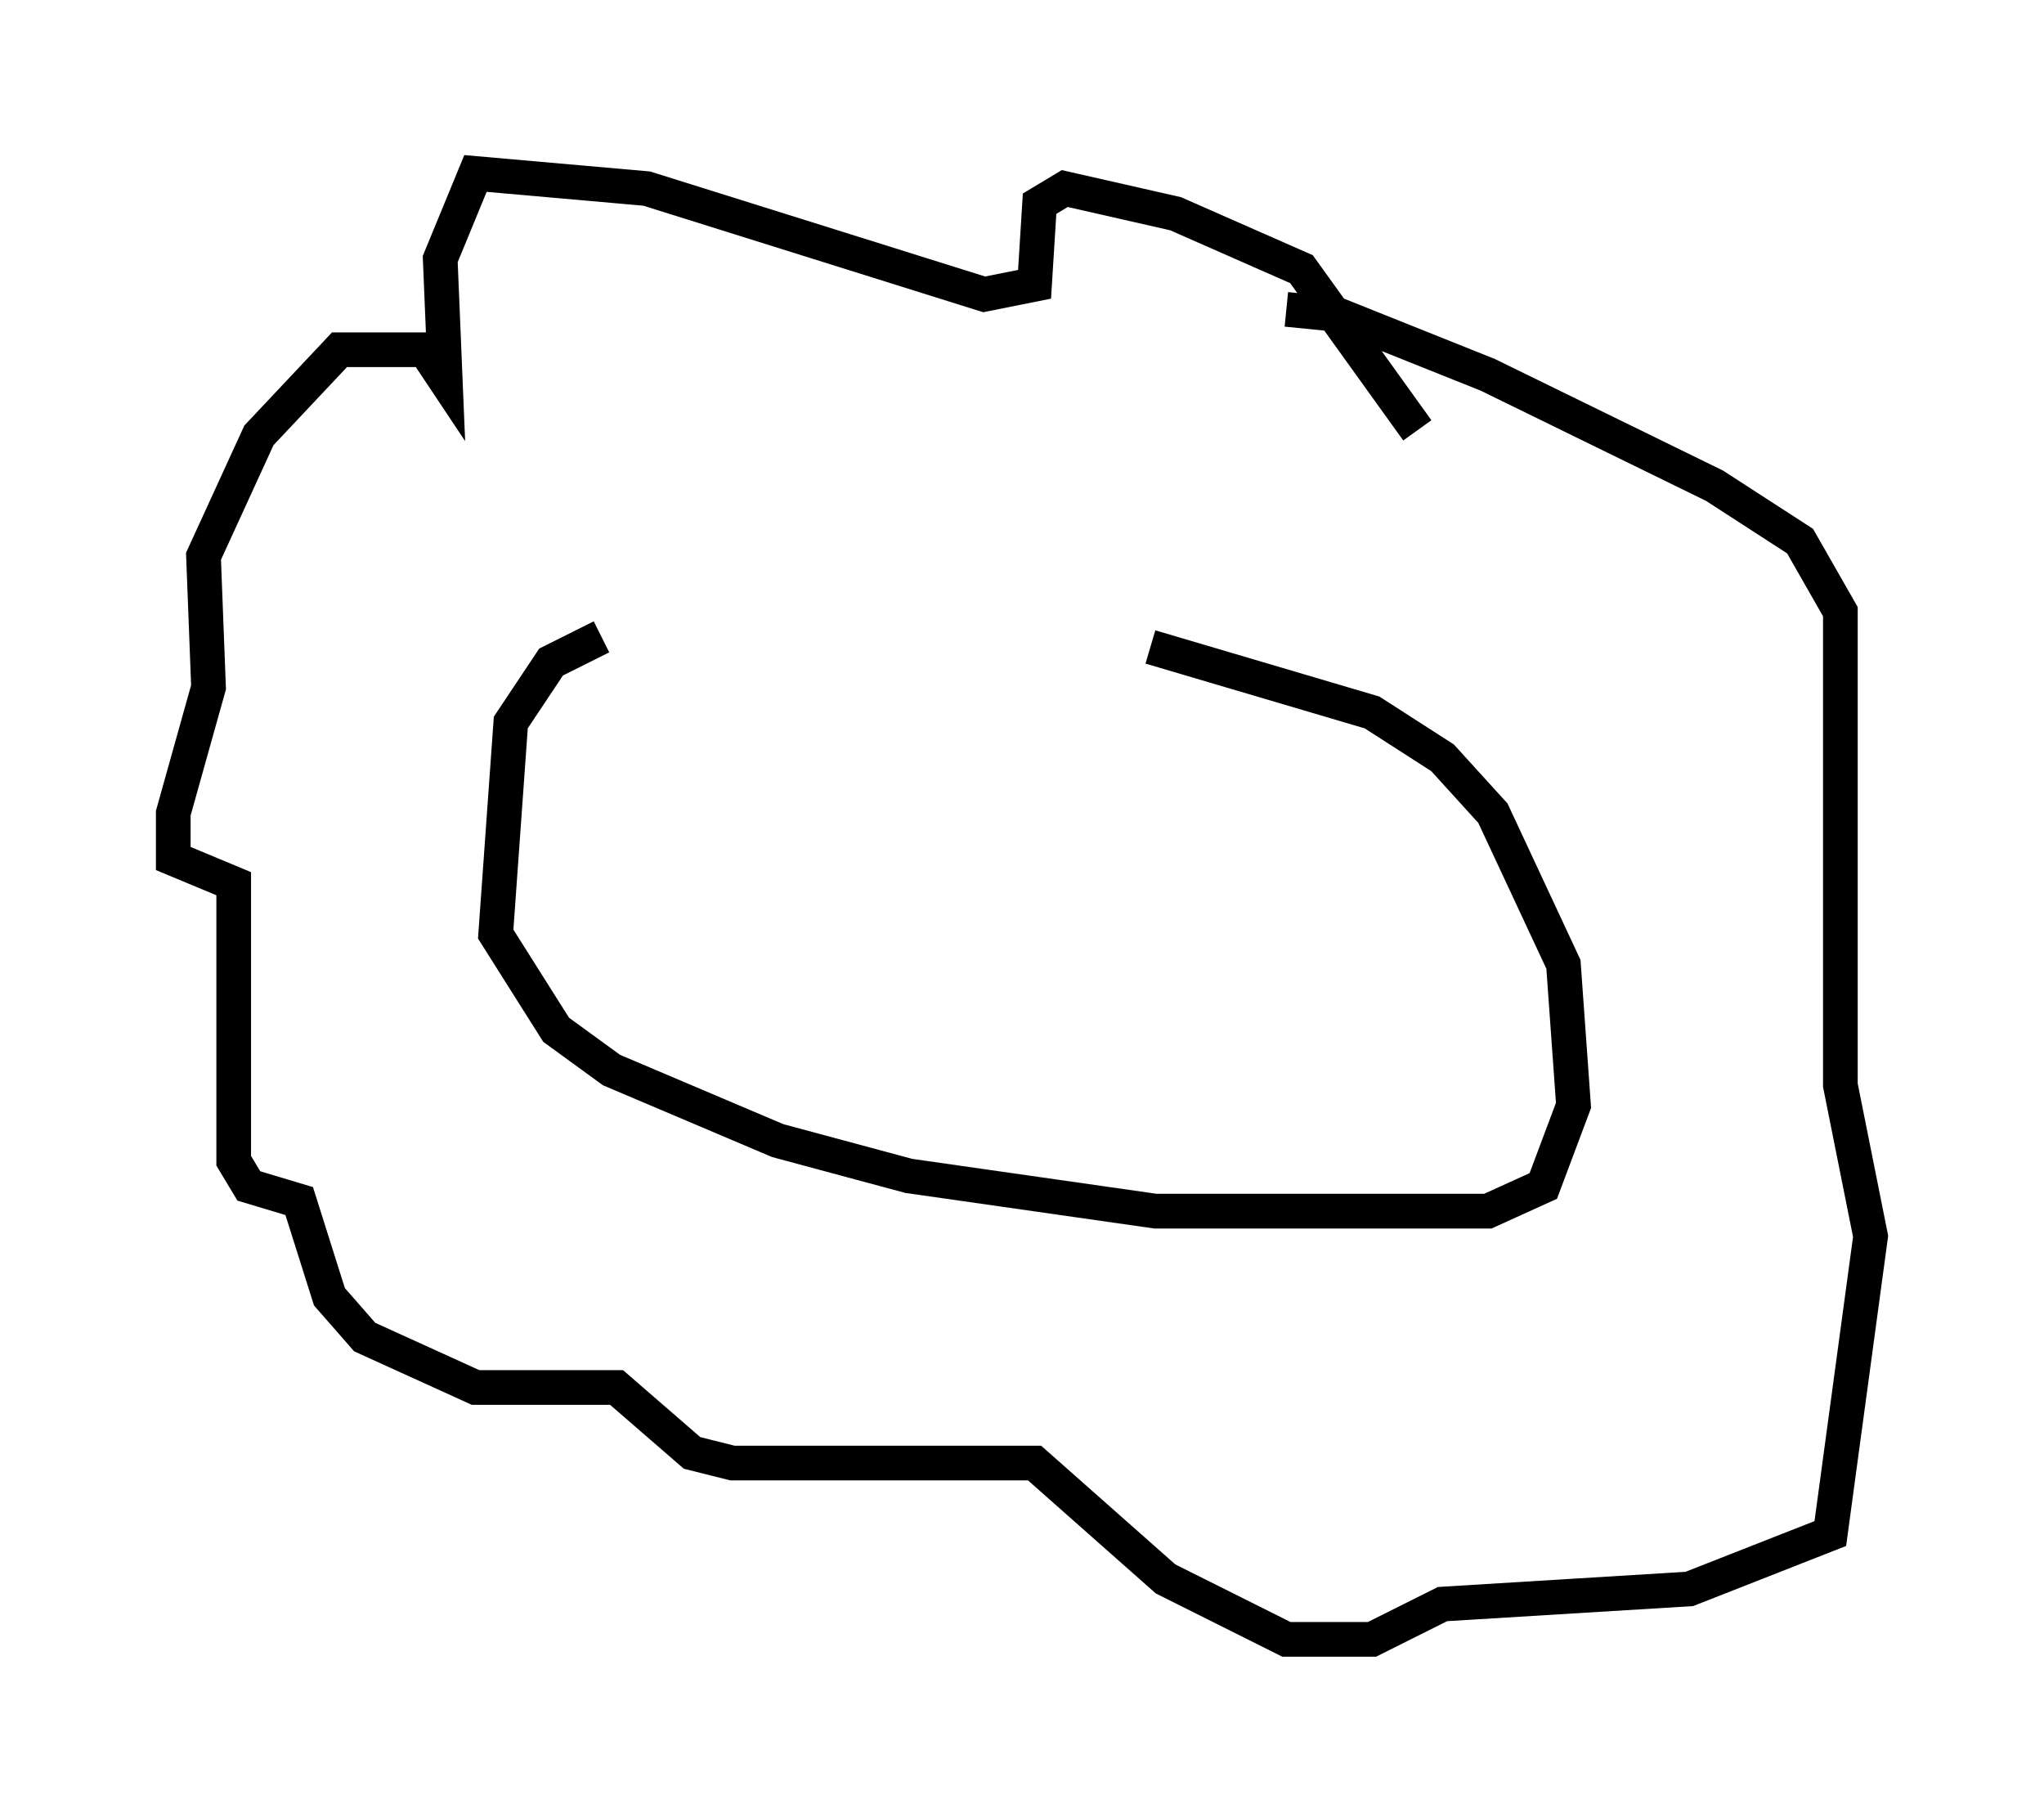 <?xml version="1.0" encoding="utf-8" ?>
<svg baseProfile="full" height="52.268" version="1.1" width="58.95" xmlns="http://www.w3.org/2000/svg" xmlns:ev="http://www.w3.org/2001/xml-events" xmlns:xlink="http://www.w3.org/1999/xlink"><defs /><rect fill="white" height="52.268" width="58.95" x="0" y="0" /><path d="M41.168, 18.363 m-23.821, 0.0 l-1.453, 0.726 -1.162, 1.743 l-0.436, 6.101 1.743, 2.76 l1.598, 1.162 4.793, 2.034 l3.777, 1.017 7.117, 1.017 l9.587, 0.0 1.598, -0.726 l0.872, -2.324 -0.291, -4.067 l-2.034, -4.358 -1.453, -1.598 l-2.034, -1.307 -6.391, -1.888 m7.698, -6.246 l-3.341, -4.648 -3.631, -1.598 l-3.196, -0.726 -0.726, 0.436 l-0.145, 2.324 -1.453, 0.291 l-9.732, -3.05 -4.939, -0.436 l-1.017, 2.469 0.145, 3.486 l-0.581, -0.872 -2.469, 0.0 l-2.324, 2.469 -1.598, 3.486 l0.145, 3.777 -1.017, 3.631 l0.0, 1.307 1.743, 0.726 l0.0, 7.989 0.436, 0.726 l1.453, 0.436 0.872, 2.76 l1.017, 1.162 3.196, 1.453 l4.067, 0.0 2.179, 1.888 l1.162, 0.291 8.715, 0.0 l3.777, 3.341 3.486, 1.743 l2.469, 0.0 2.034, -1.017 l7.117, -0.436 4.067, -1.598 l1.162, -8.57 -0.872, -4.358 l0.0, -13.654 -1.162, -2.034 l-2.469, -1.598 -6.536, -3.196 l-4.358, -1.743 -1.453, -0.145 " fill="none" stroke="black" stroke-width="1" /></svg>